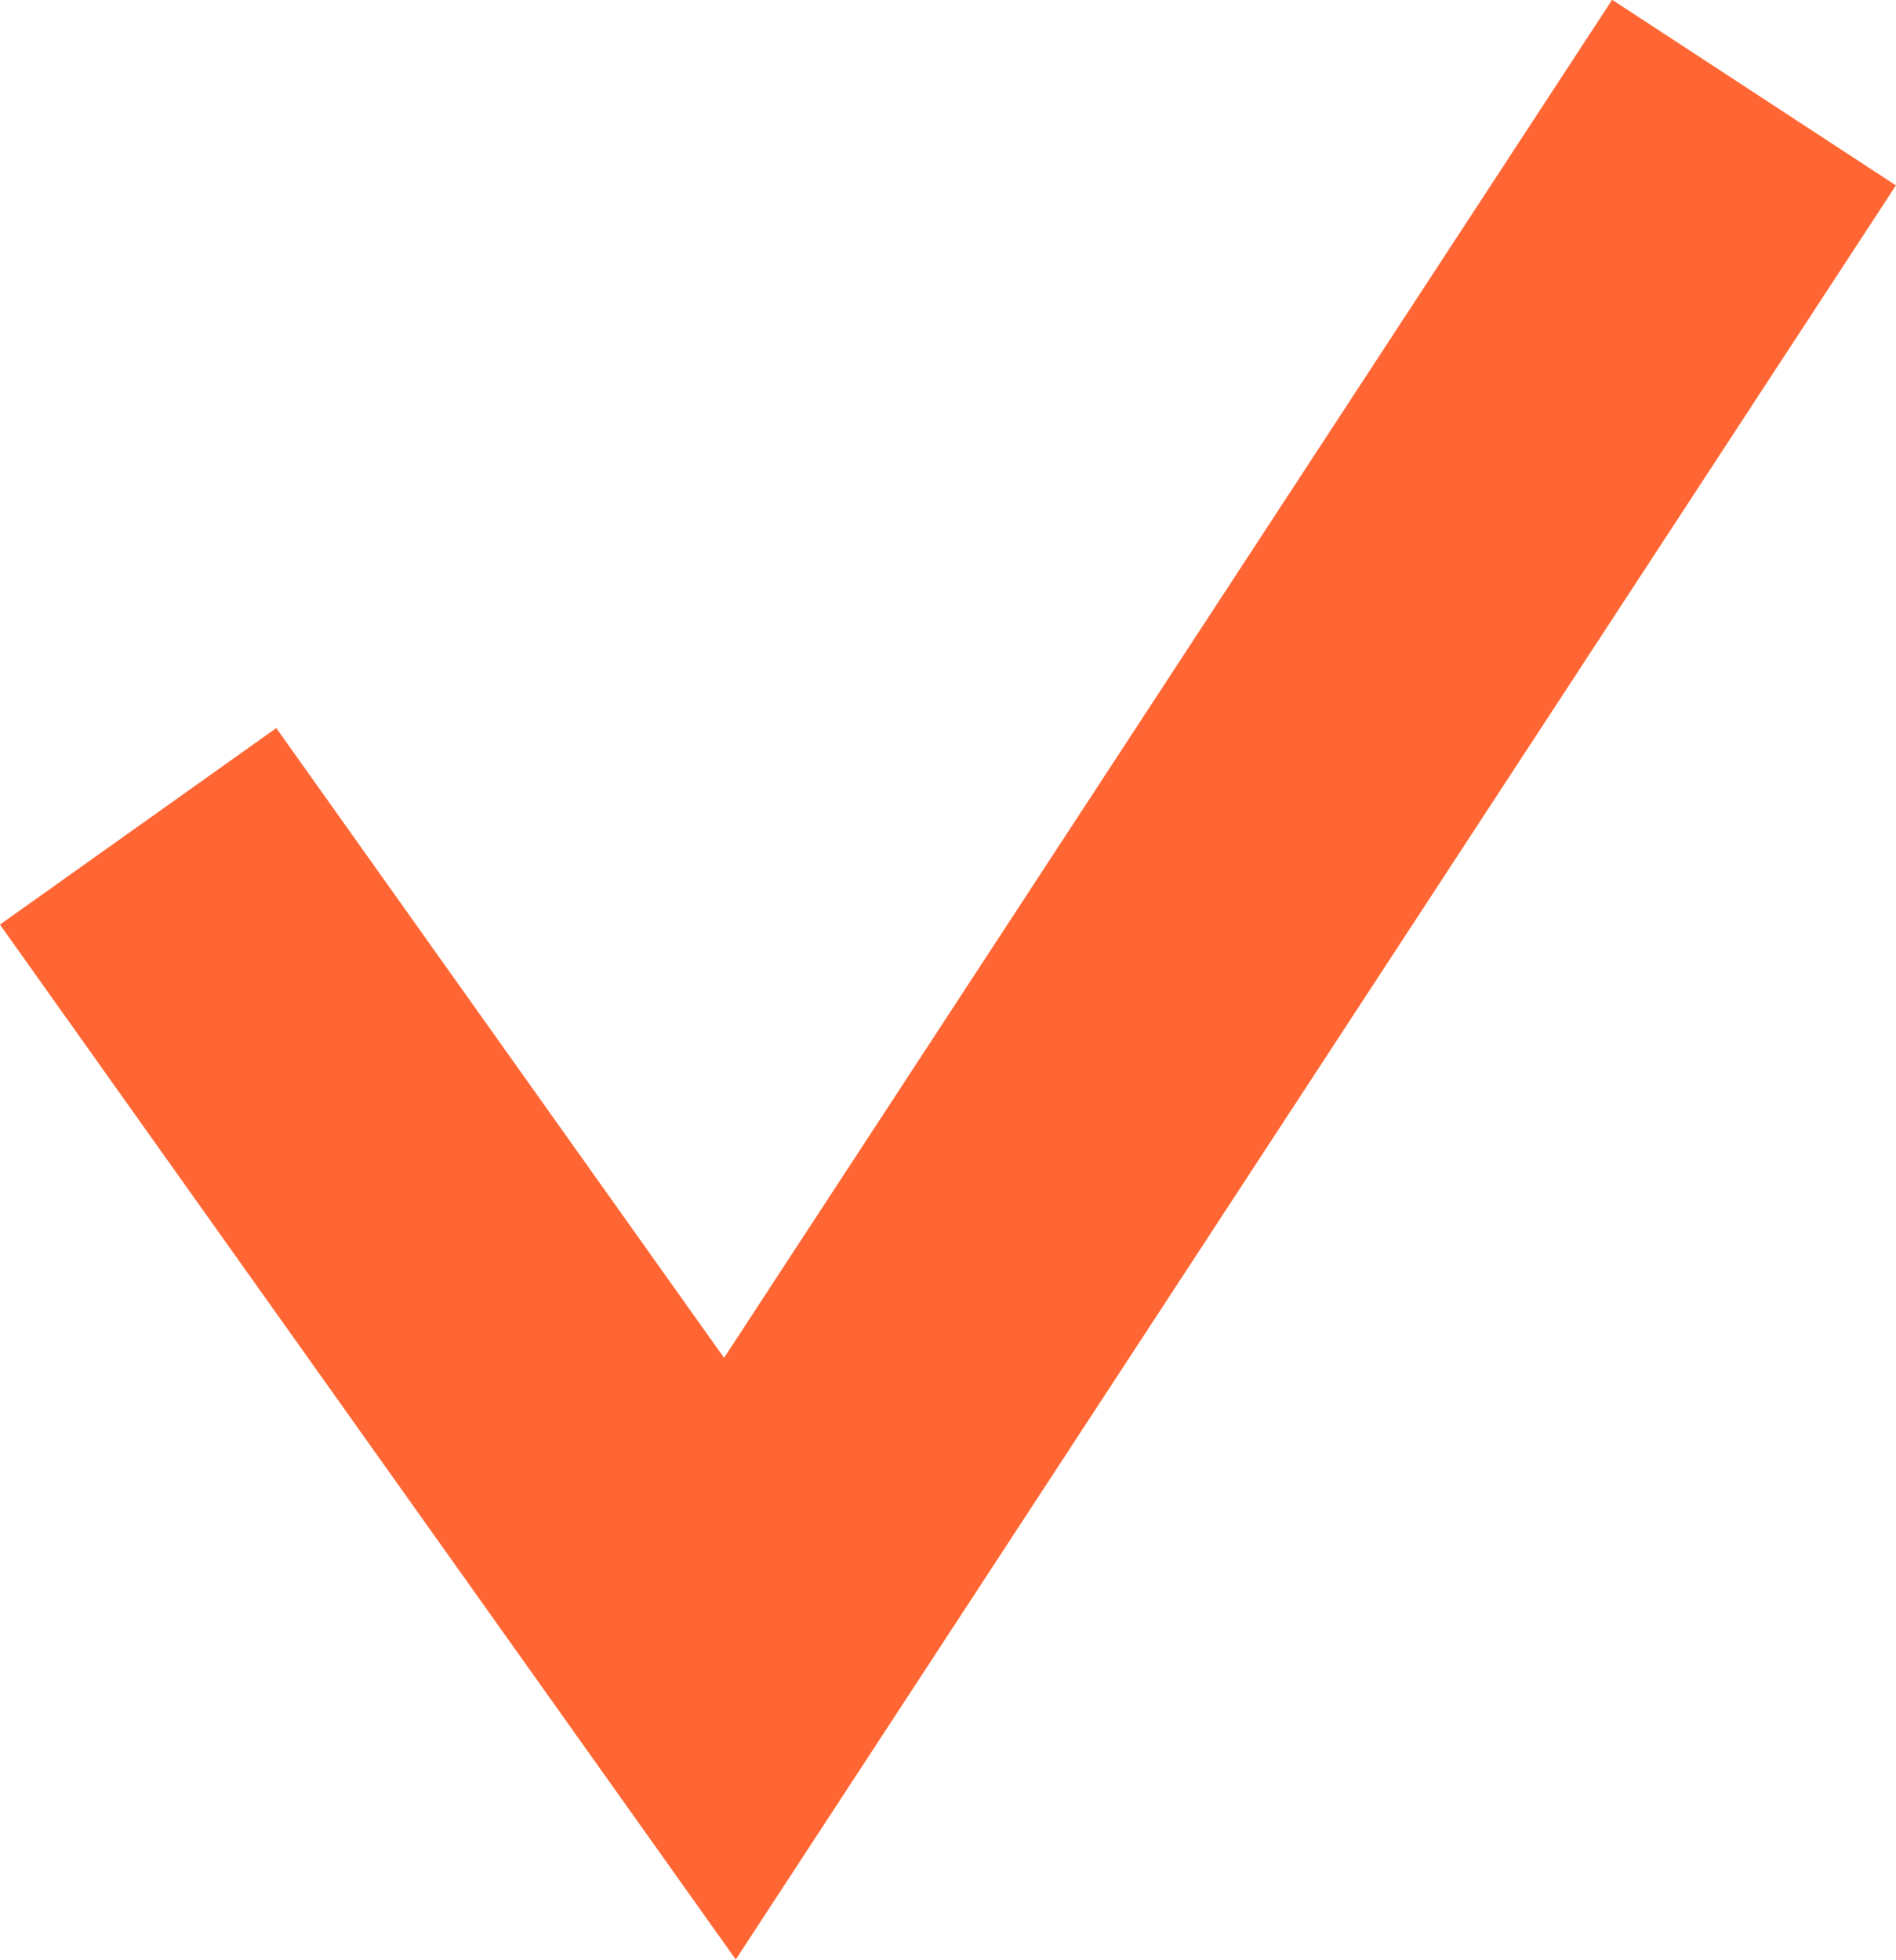 <svg xmlns="http://www.w3.org/2000/svg" width="16.775" height="17.336" viewBox="0 0 16.775 17.336">
    <path data-name="패스 710" d="m-22444.01-22721.01 5.236 7.363 9.061-13.854" transform="translate(22445.232 22728.32)" style="fill:none;stroke:#f63;stroke-width:3px"/>
</svg>
